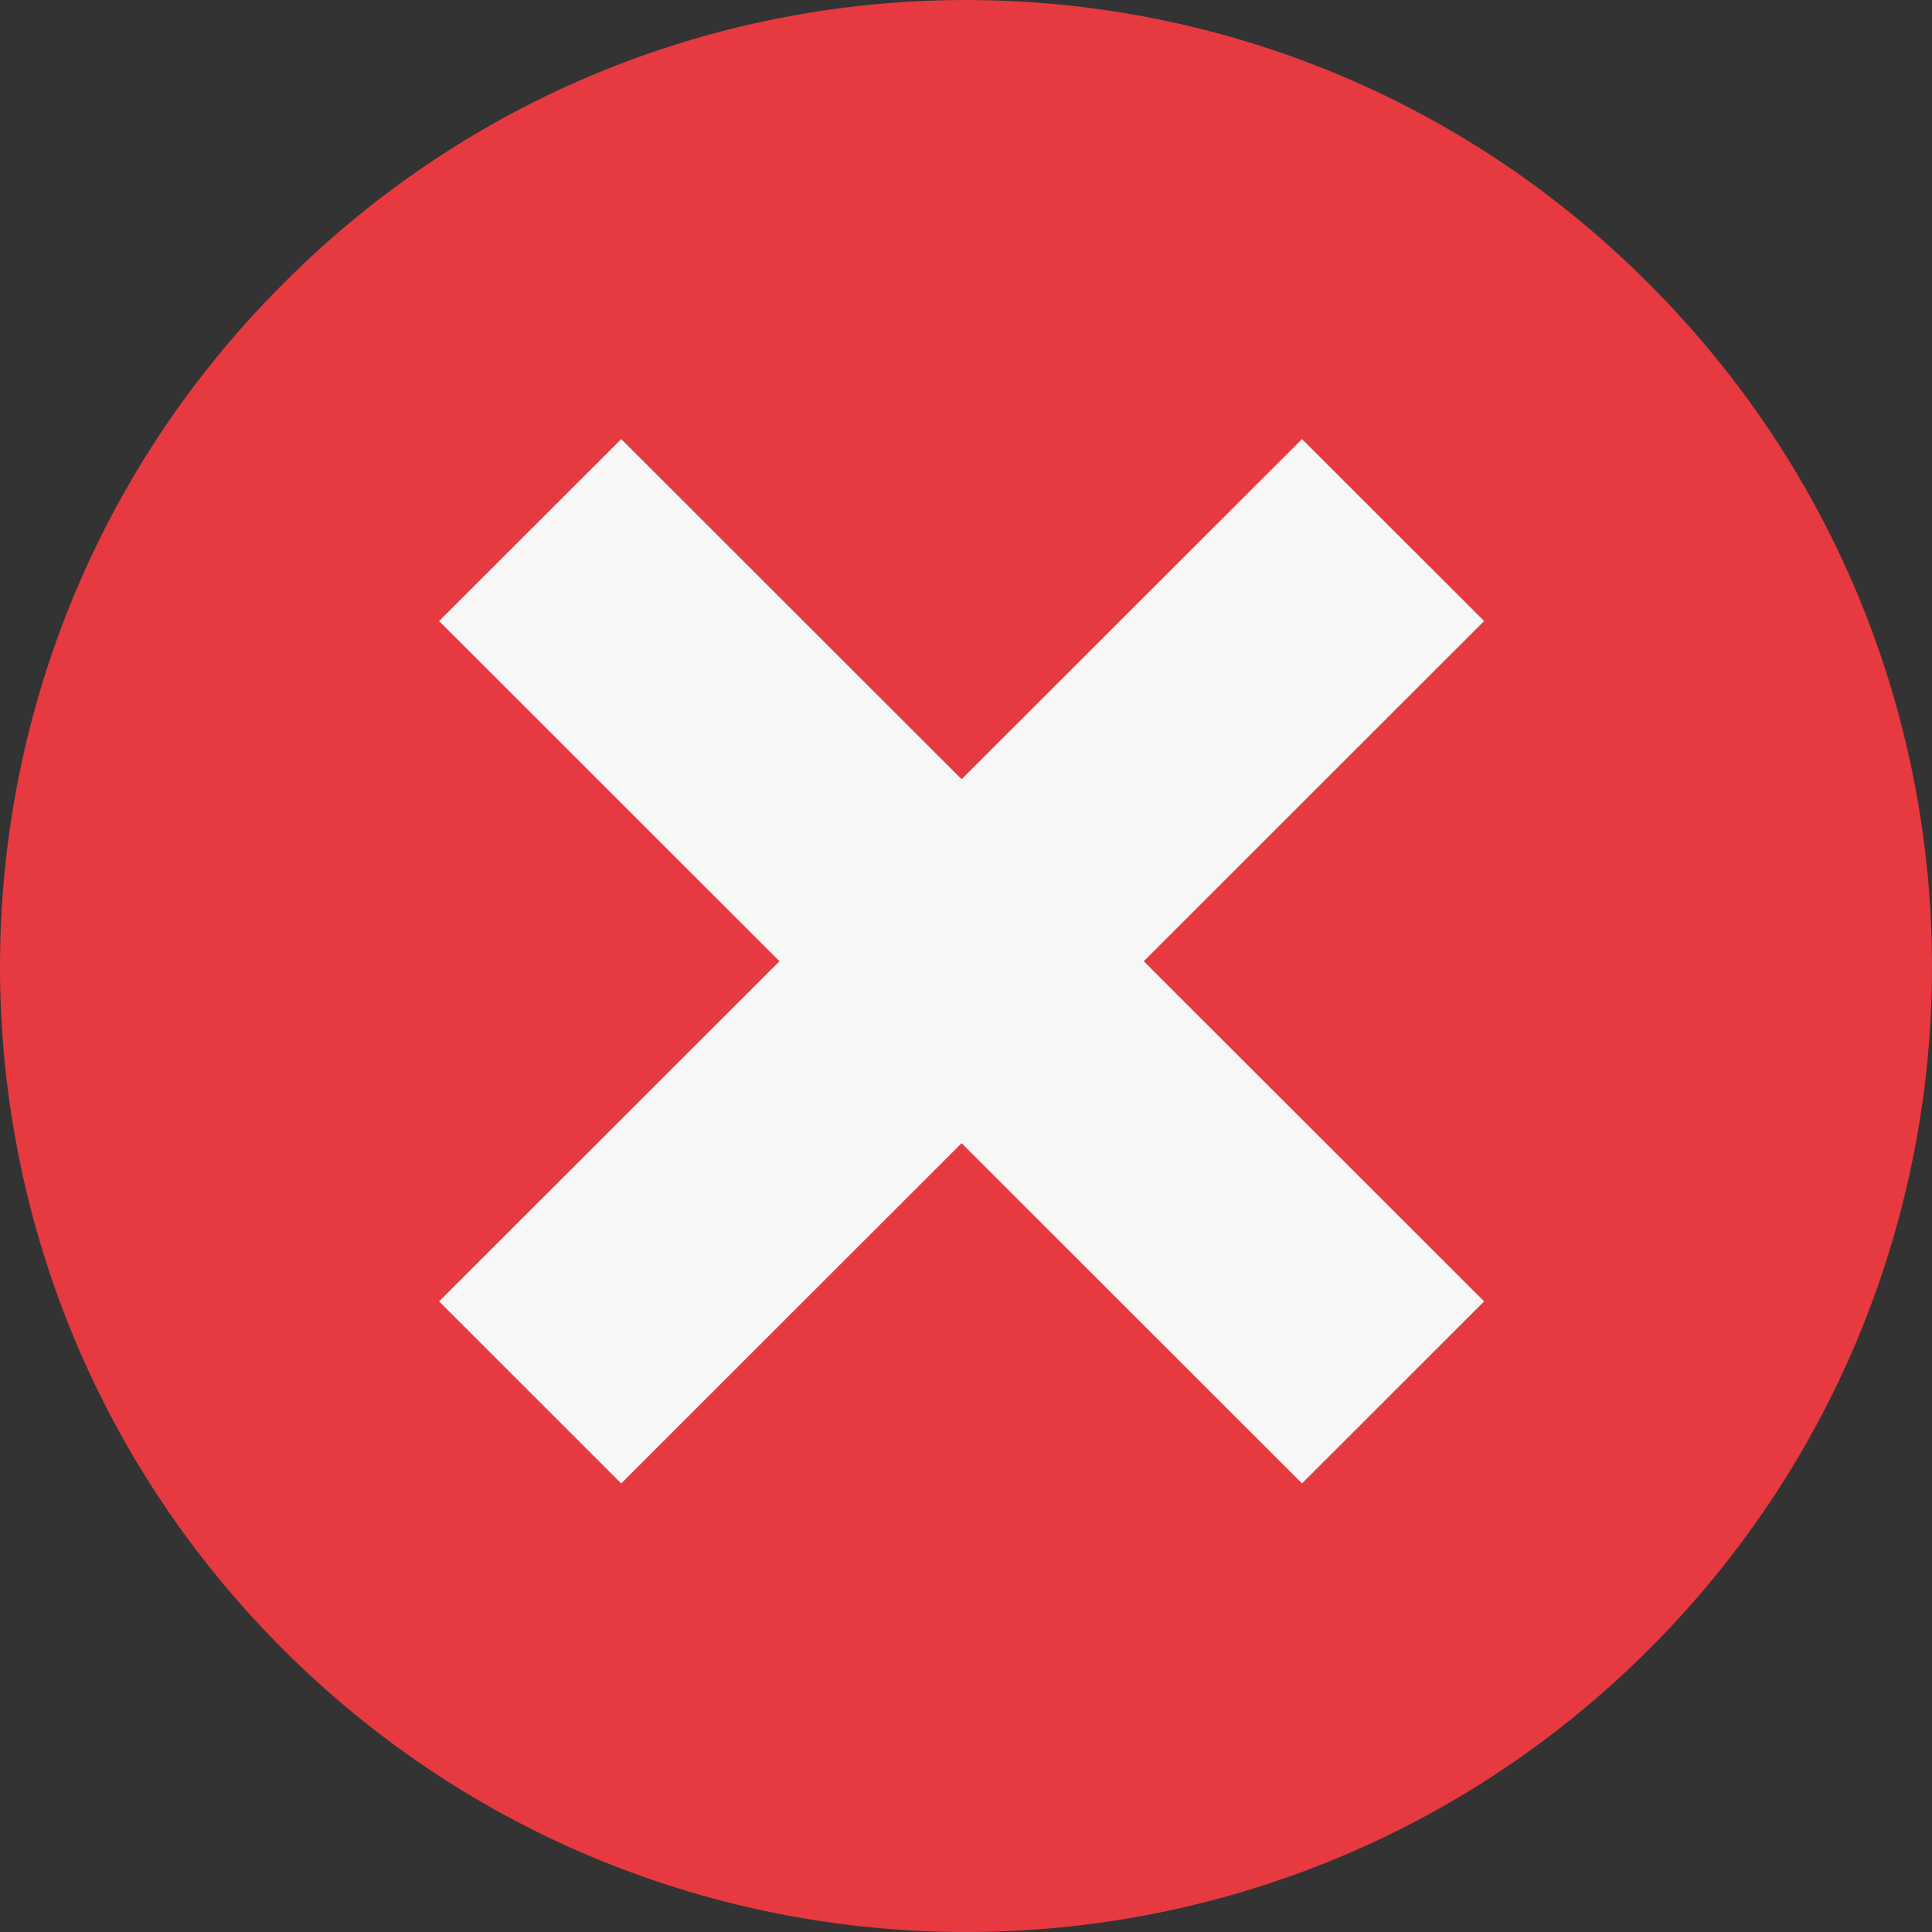 <svg width="22" height="22" viewBox="0 0 22 22" fill="none" xmlns="http://www.w3.org/2000/svg">
<rect x="0" y="0" width="22" height="22" fill="#333333" stroke="none"/>
<path d="M18.781 3.236C23.075 7.531 23.073 14.492 18.775 18.783C14.478 23.075 7.513 23.072 3.219 18.777C-1.073 14.485 -1.073 7.529 3.219 3.236C7.488 -1.059 14.433 -1.081 18.731 3.186C18.748 3.202 18.765 3.219 18.781 3.236H18.781Z" fill="#E63A40"/>
<path d="M16.9 7.072L13.024 10.946L16.9 14.819L14.826 16.892L10.95 13.018L7.074 16.892L5 14.819L8.876 10.946L5 7.072L7.074 5L10.95 8.873L14.826 5L16.9 7.072Z" fill="#F7F7F7"/>
</svg>
